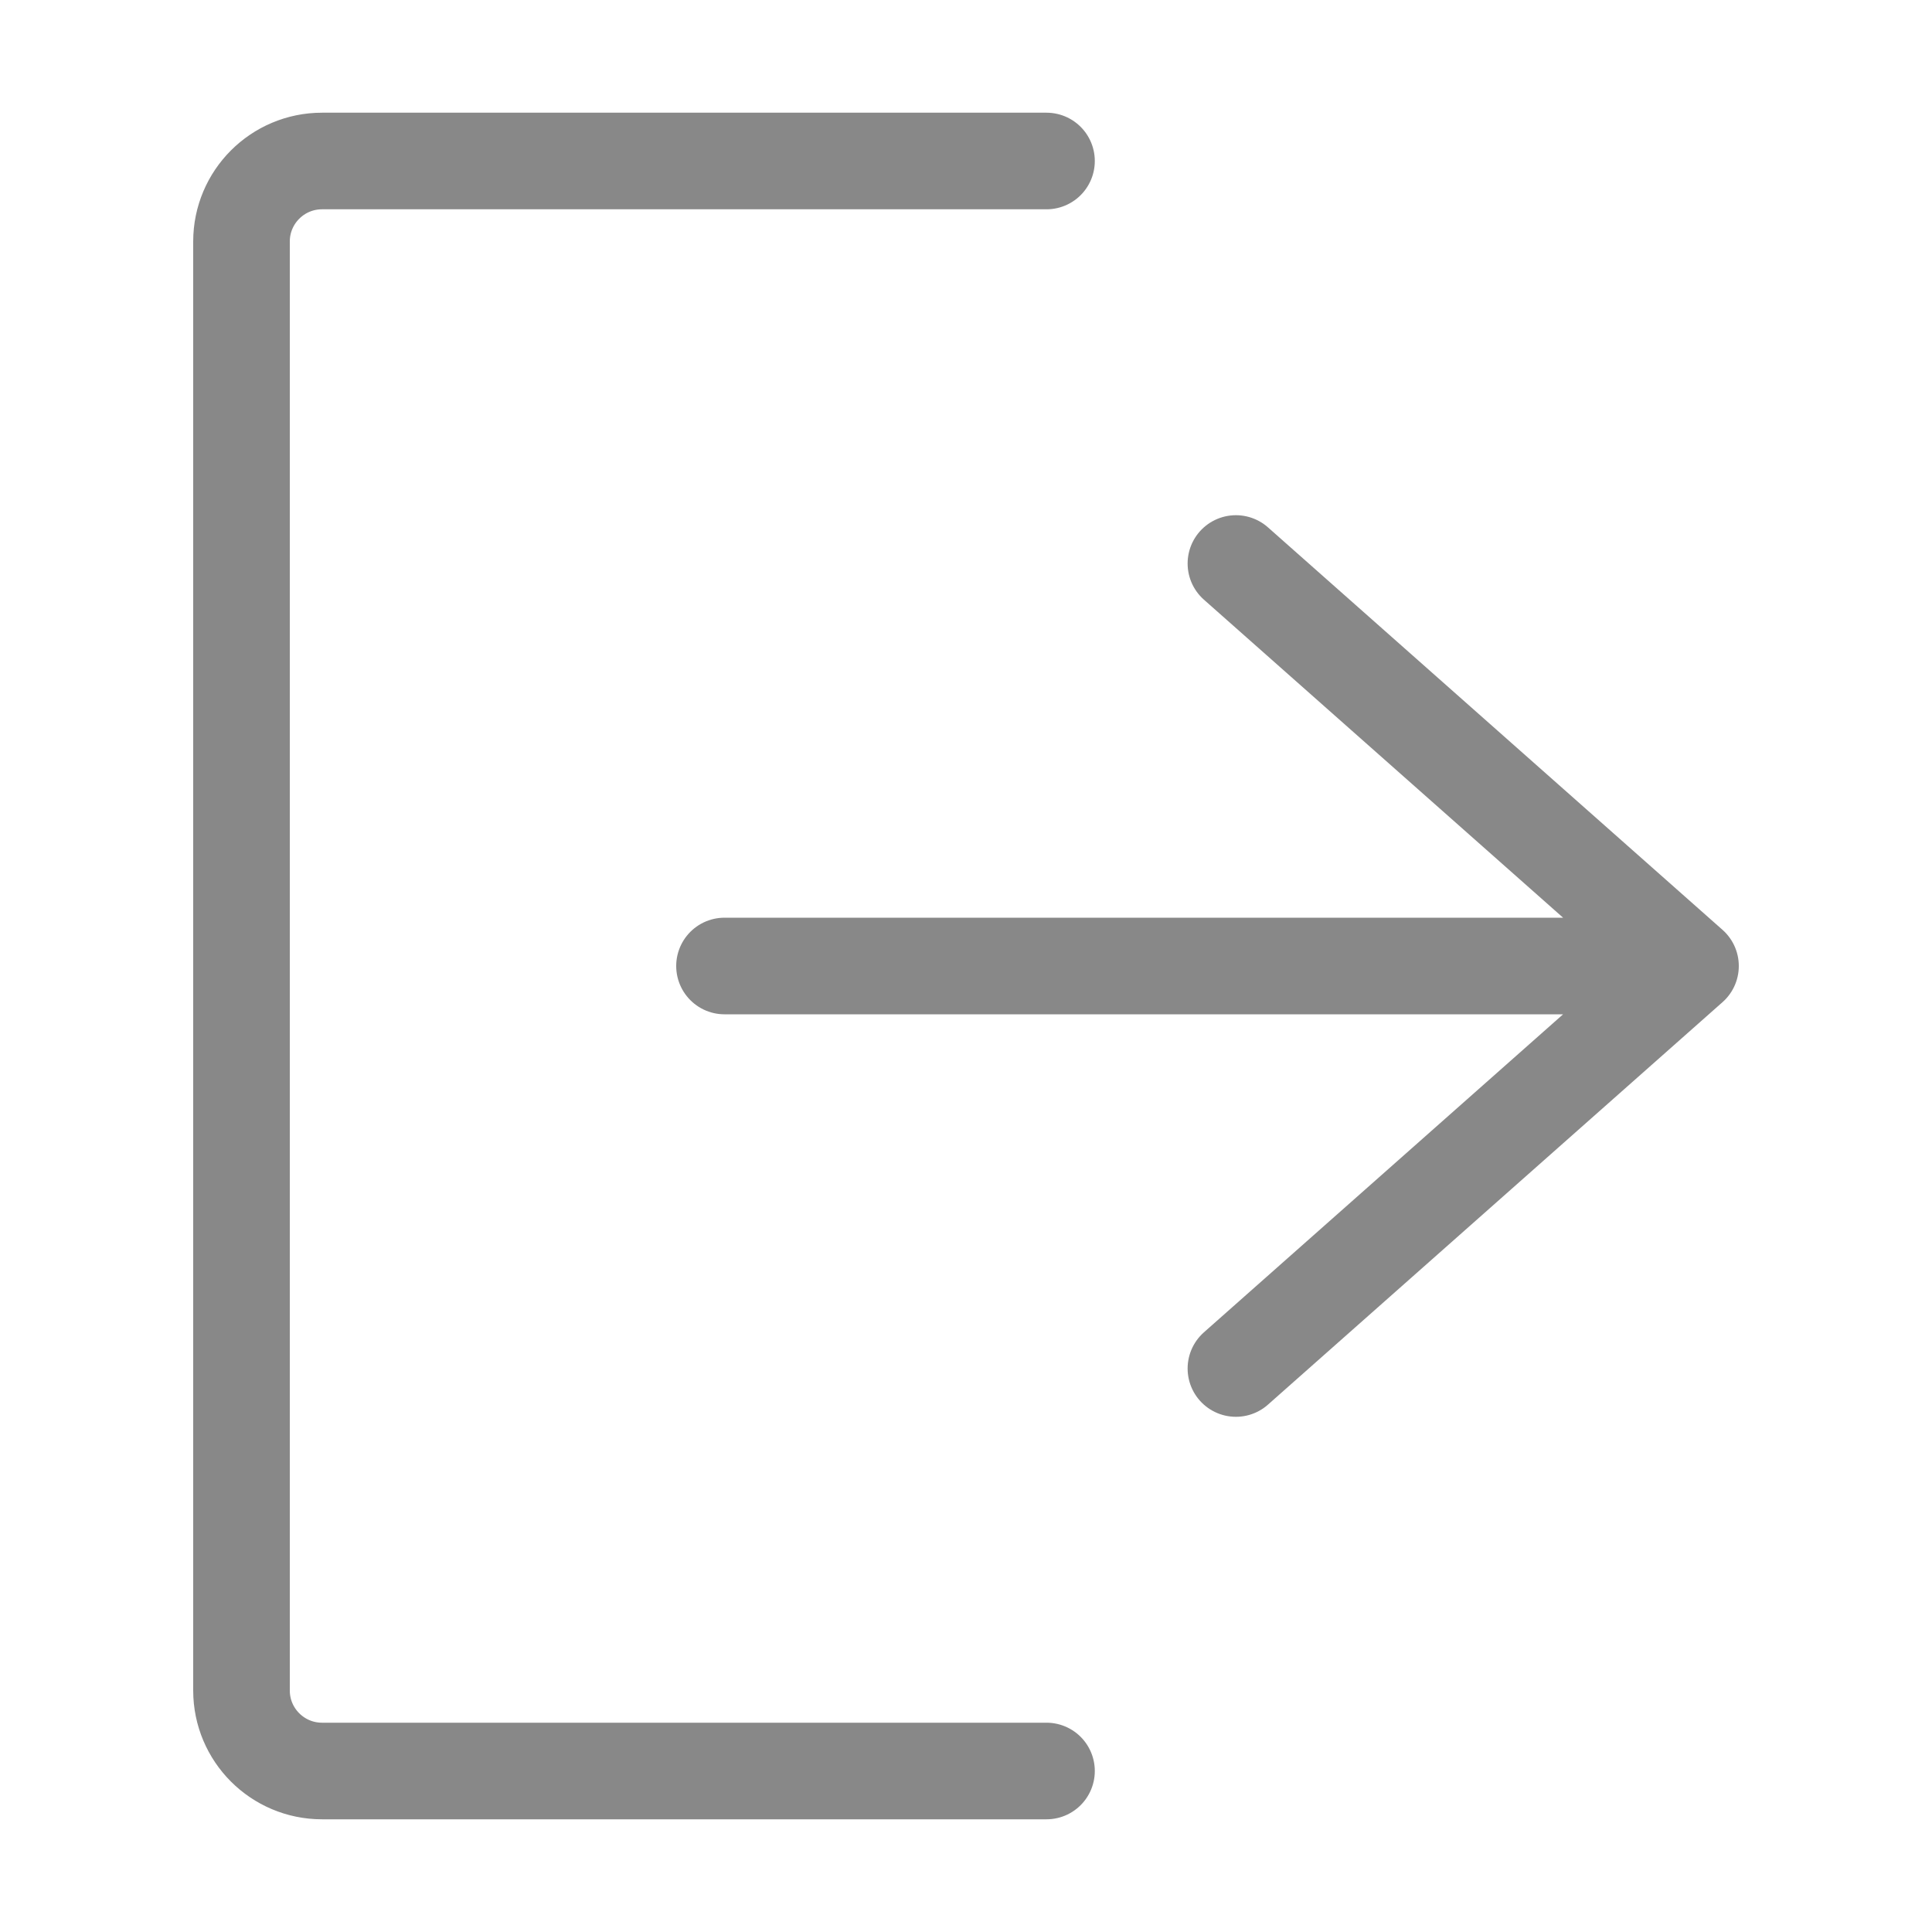 <svg width="24" height="24" viewBox="0 0 24 24" fill="none" xmlns="http://www.w3.org/2000/svg">
<path d="M13 2H4C3.448 2 3 2.448 3 3V21C3 21.552 3.448 22 4 22H13" stroke="#888888" stroke-width="1.2" stroke-linecap="round" stroke-linejoin="round"/>
<path d="M9 12H21M21 12L15.353 7M21 12L15.353 17" stroke="#888888" stroke-width="1.2" stroke-linecap="round" stroke-linejoin="round"/>
</svg>
